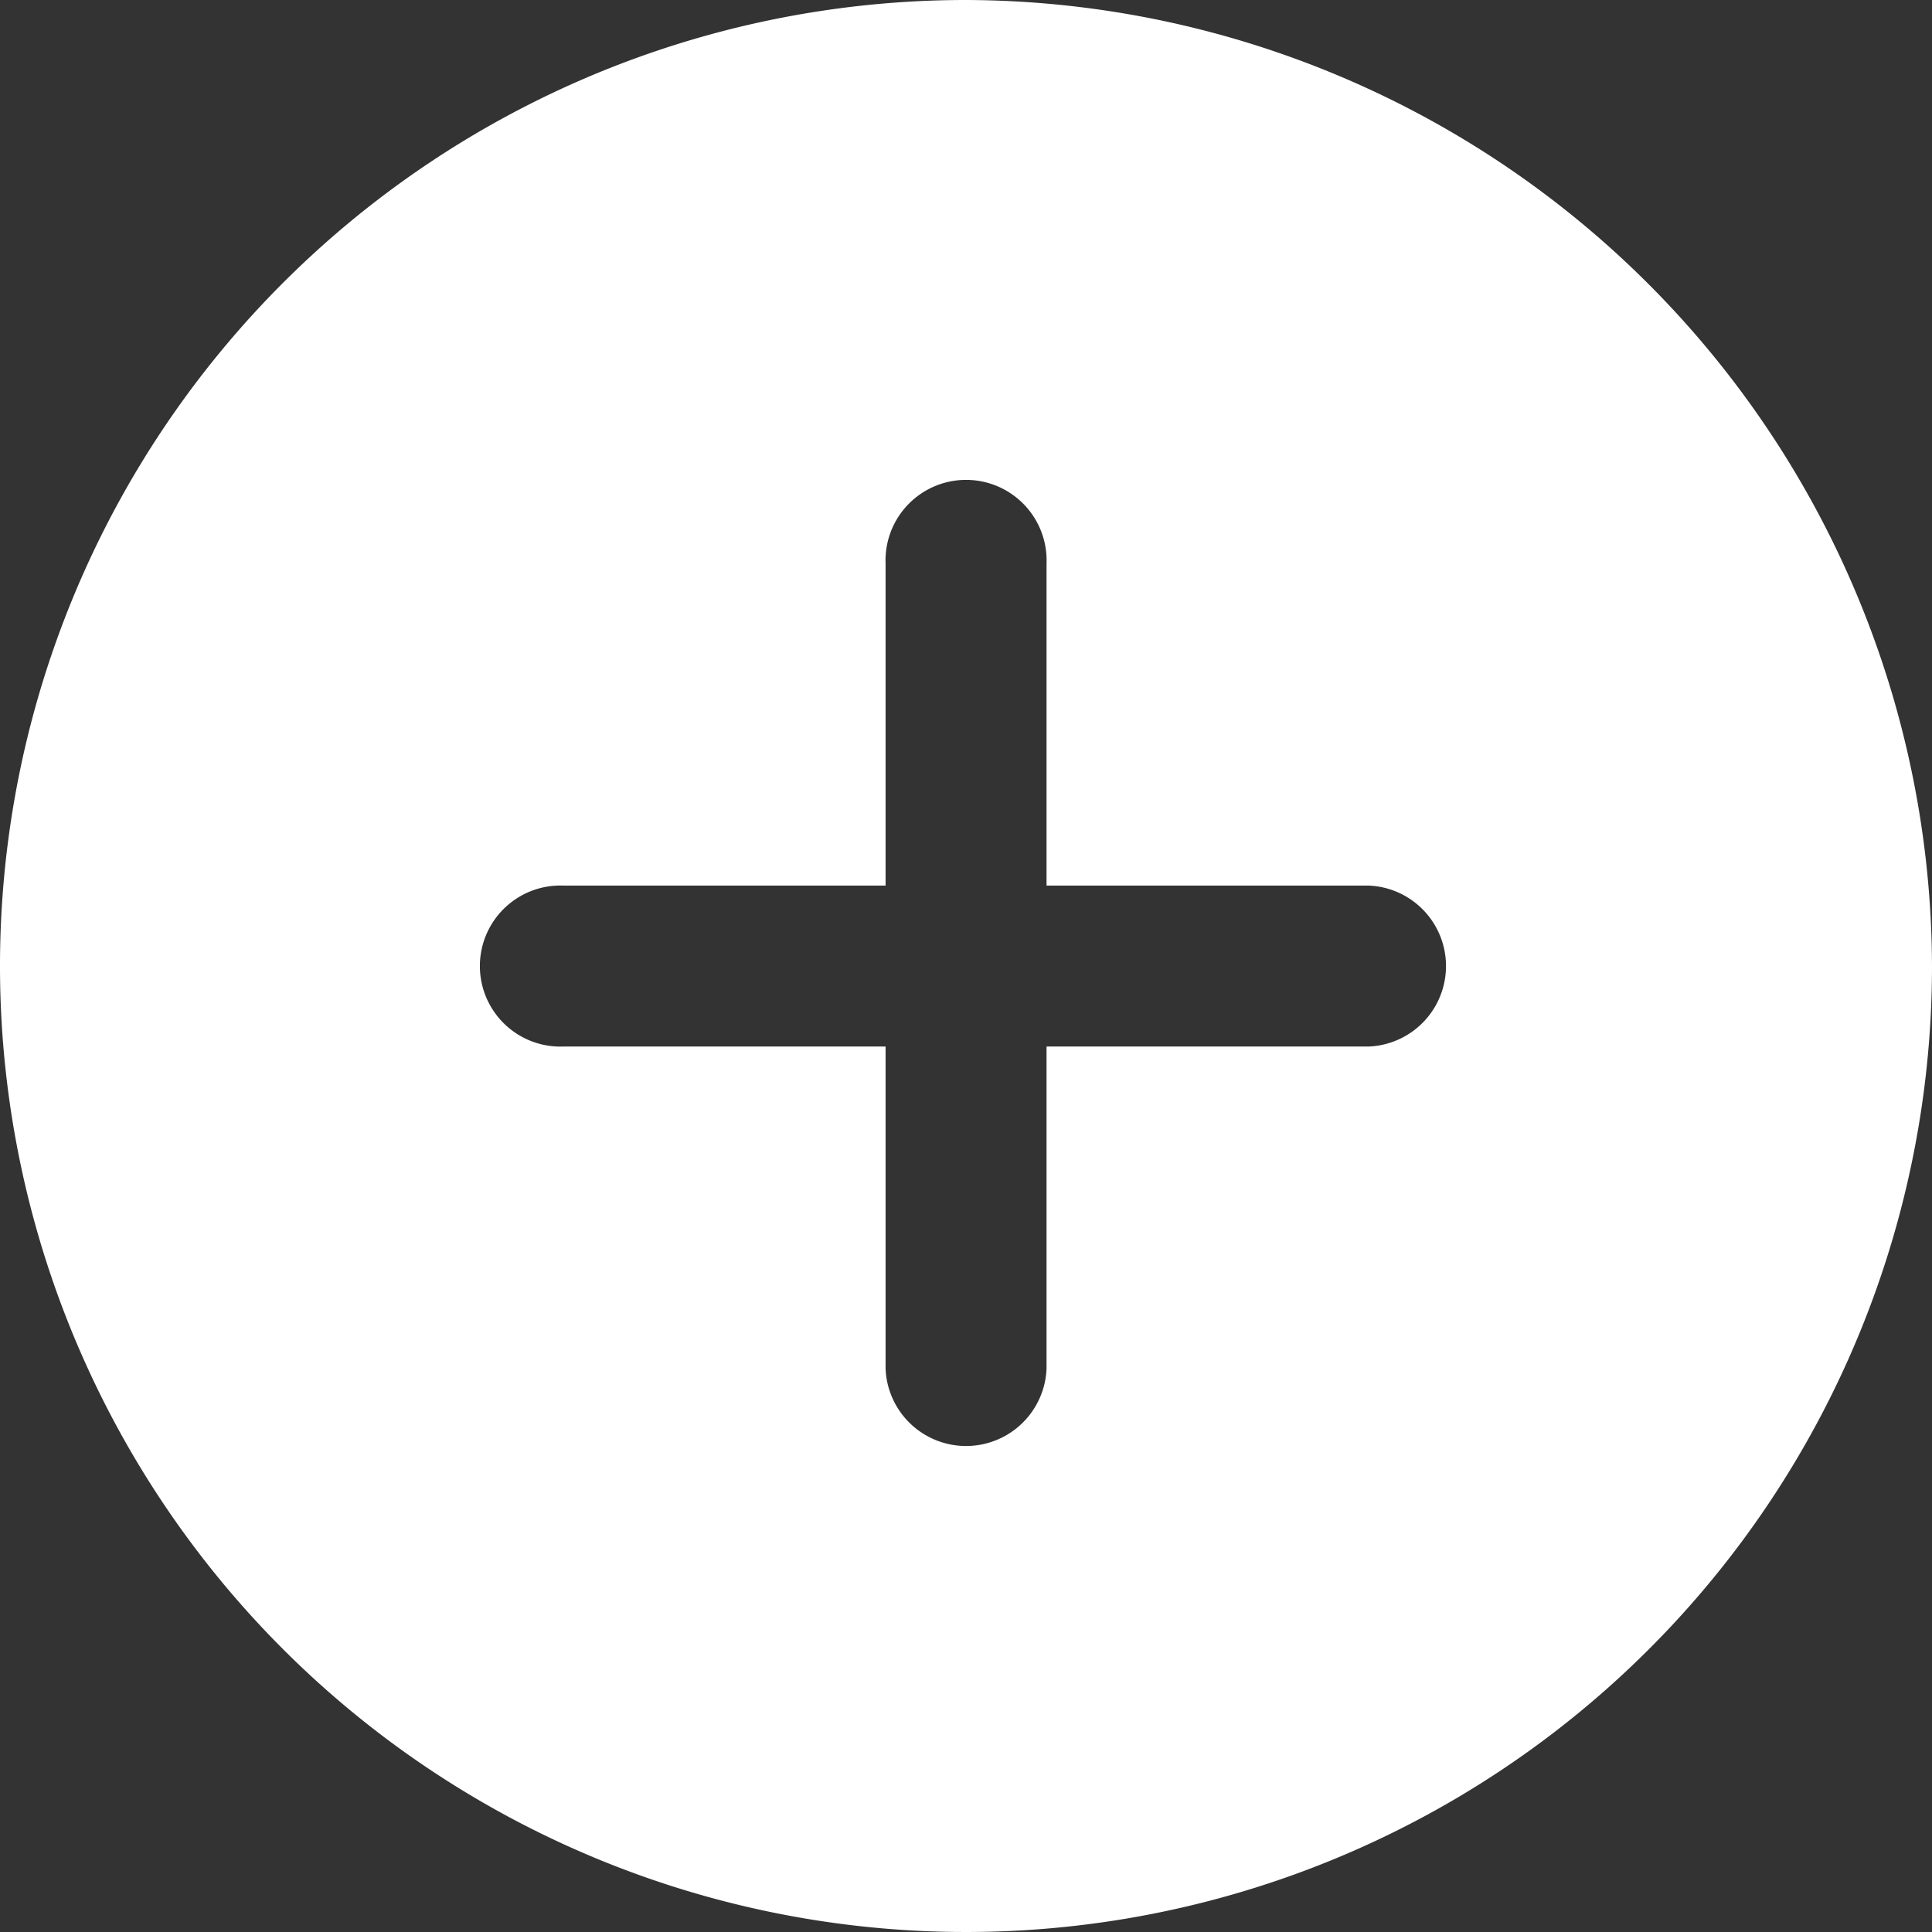 <svg xmlns="http://www.w3.org/2000/svg" xmlns:xlink="http://www.w3.org/1999/xlink" width="16" height="16" viewBox="0 0 16 16">
  <rect x="0" y="0" width="16" height="16" fill="#333333" stroke="none"/>
  <defs>
    <clipPath id="clip-path">
      <rect id="Rectangle_18878" data-name="Rectangle 18878" width="16" height="16" transform="translate(1384 35)" fill="#fff" stroke="#707070" stroke-width="1"/>
    </clipPath>
  </defs>
  <g id="Mask_Group_526" data-name="Mask Group 526" transform="translate(-1384 -35)" clip-path="url(#clip-path)">
    <path id="icons8_add" d="M11,3a8,8,0,1,0,8,8A8.024,8.024,0,0,0,11,3Zm3.333,8.667H11.667v2.667a.667.667,0,0,1-1.333,0V11.667H7.667a.667.667,0,1,1,0-1.333h2.667V7.667a.667.667,0,1,1,1.333,0v2.667h2.667a.667.667,0,0,1,0,1.333Z" transform="translate(1381 32)" fill="#fff"/>
  </g>
</svg>
